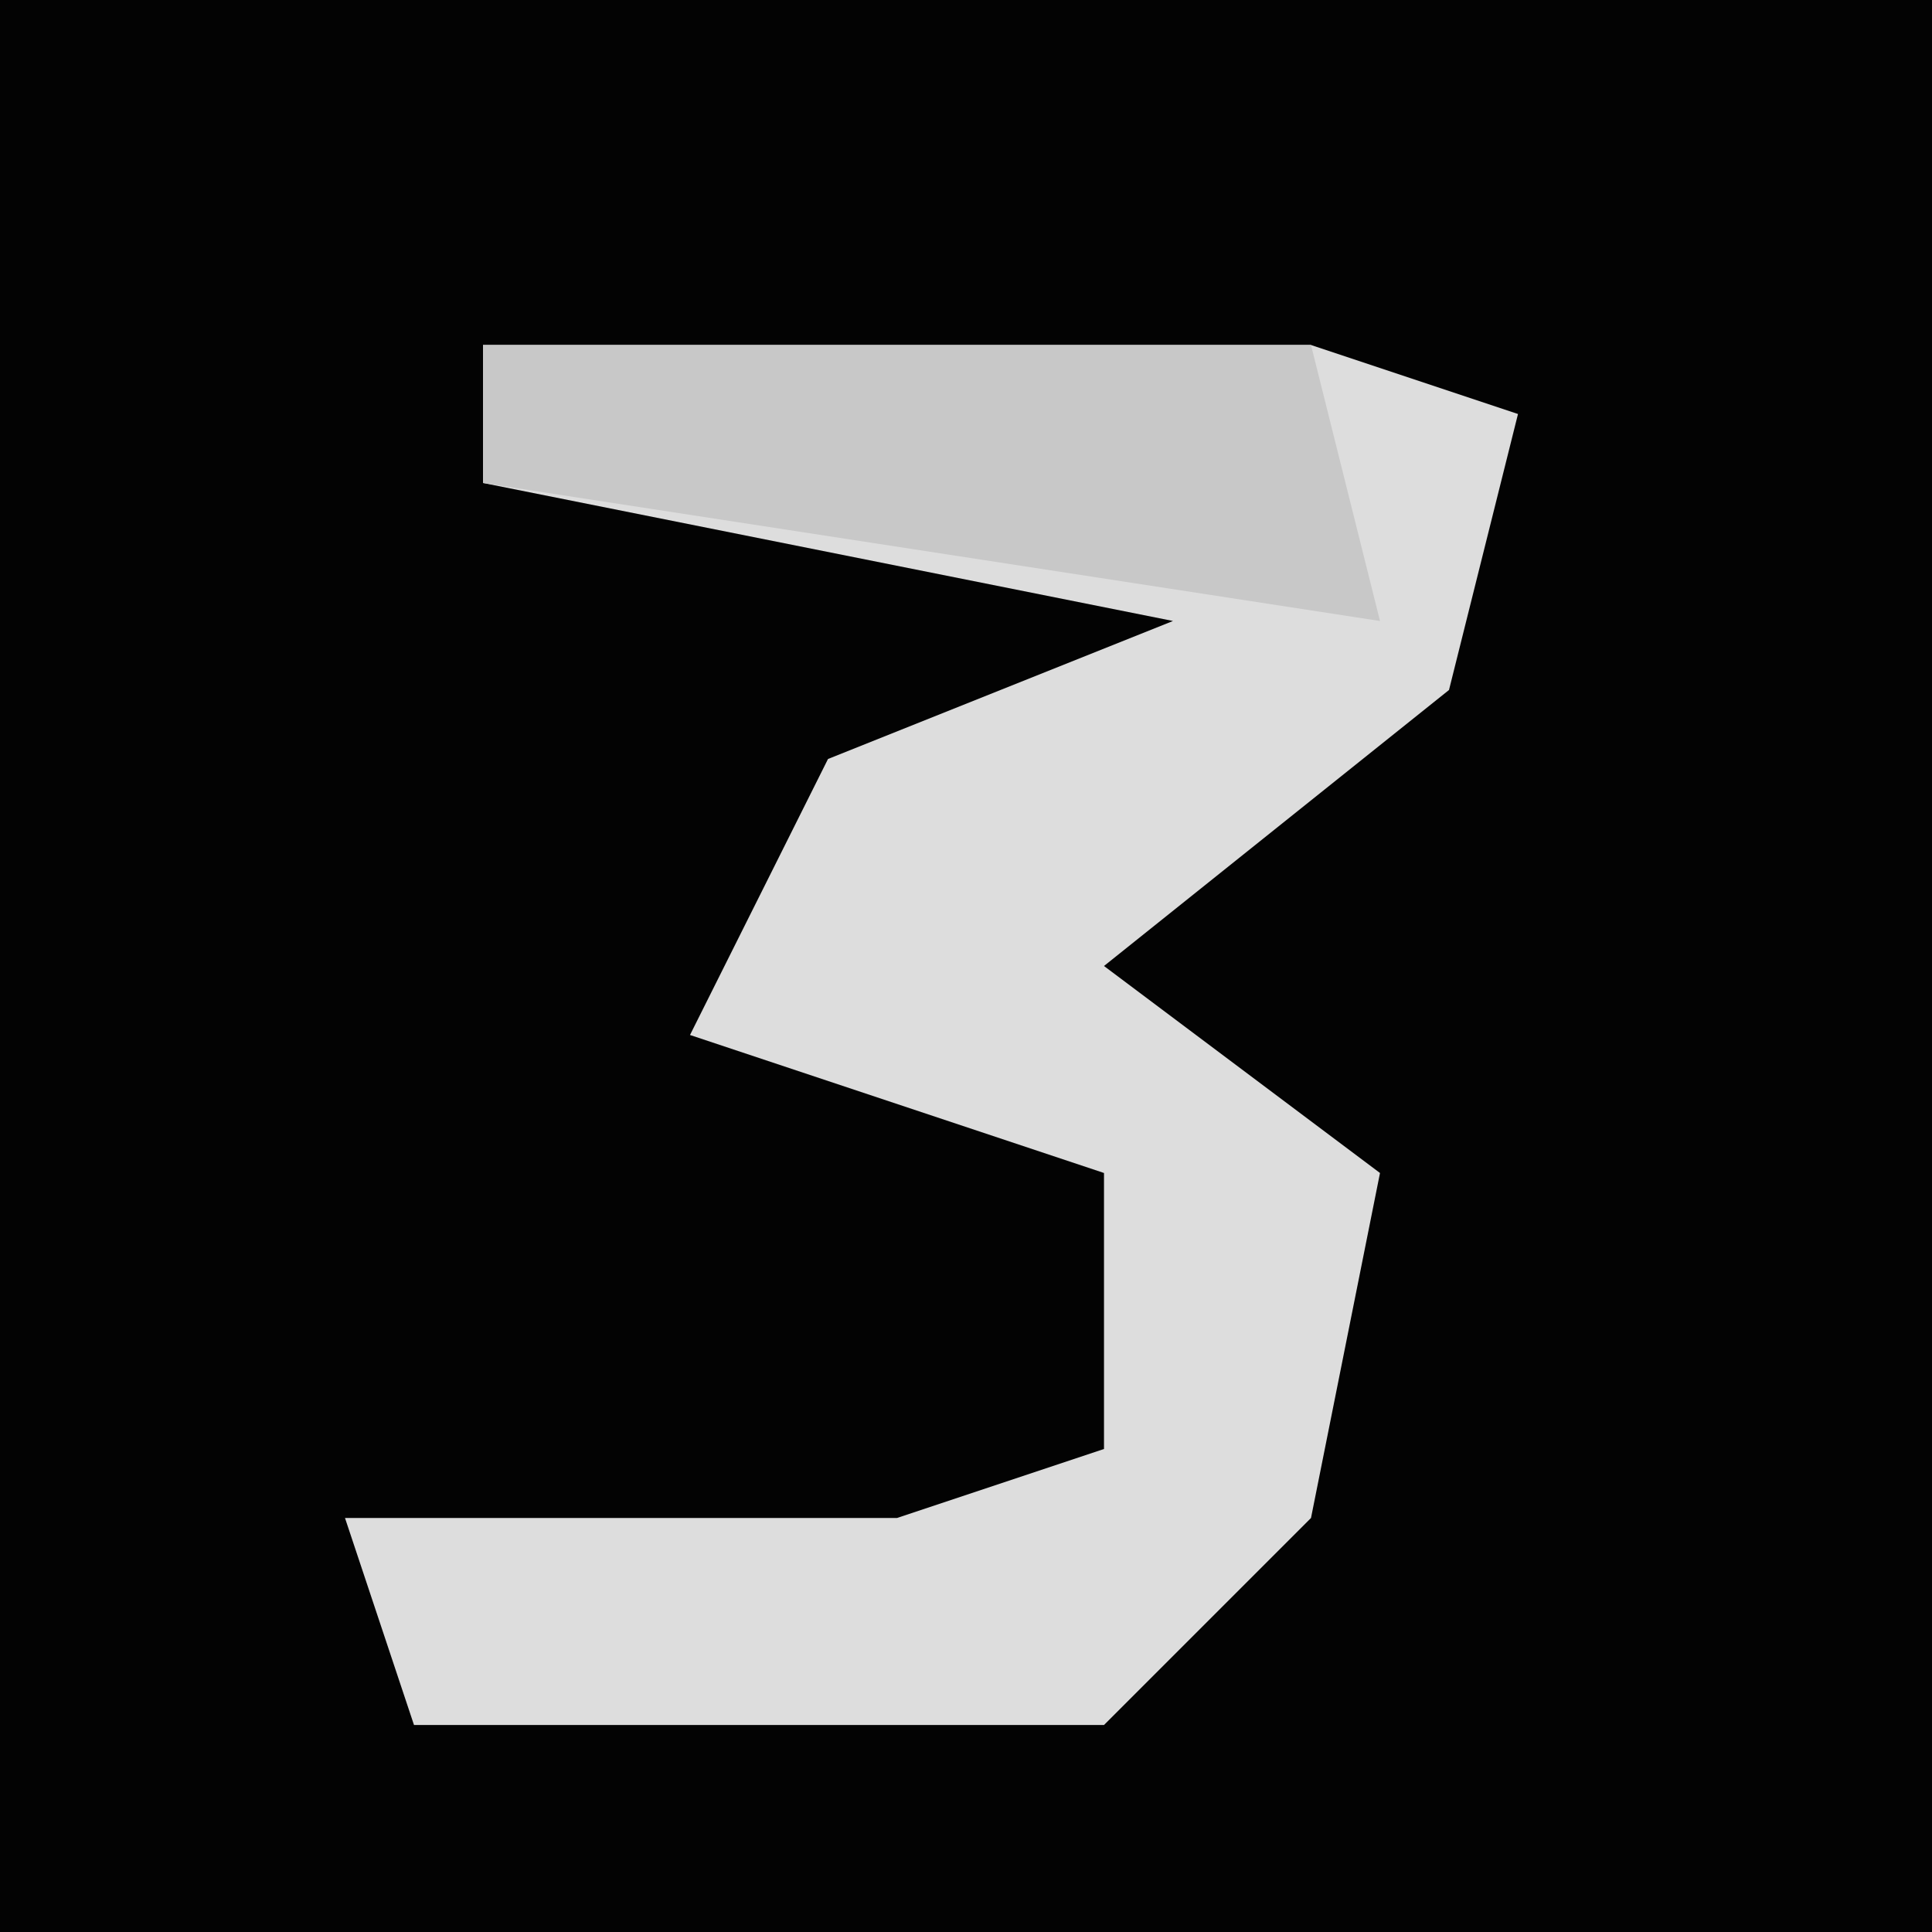 <?xml version="1.0" encoding="UTF-8"?>
<svg version="1.1" xmlns="http://www.w3.org/2000/svg" width="28" height="28">
<path d="M0,0 L28,0 L28,28 L0,28 Z " fill="#030303" transform="translate(0,0)"/>
<path d="M0,0 L12,0 L15,1 L14,5 L9,9 L13,12 L12,17 L9,20 L-1,20 L-2,17 L6,17 L9,16 L9,12 L3,10 L5,6 L10,4 L0,2 Z " fill="#DDDDDD" transform="translate(7,5)"/>
<path d="M0,0 L12,0 L13,4 L0,2 Z " fill="#C8C8C8" transform="translate(7,5)"/>
</svg>
